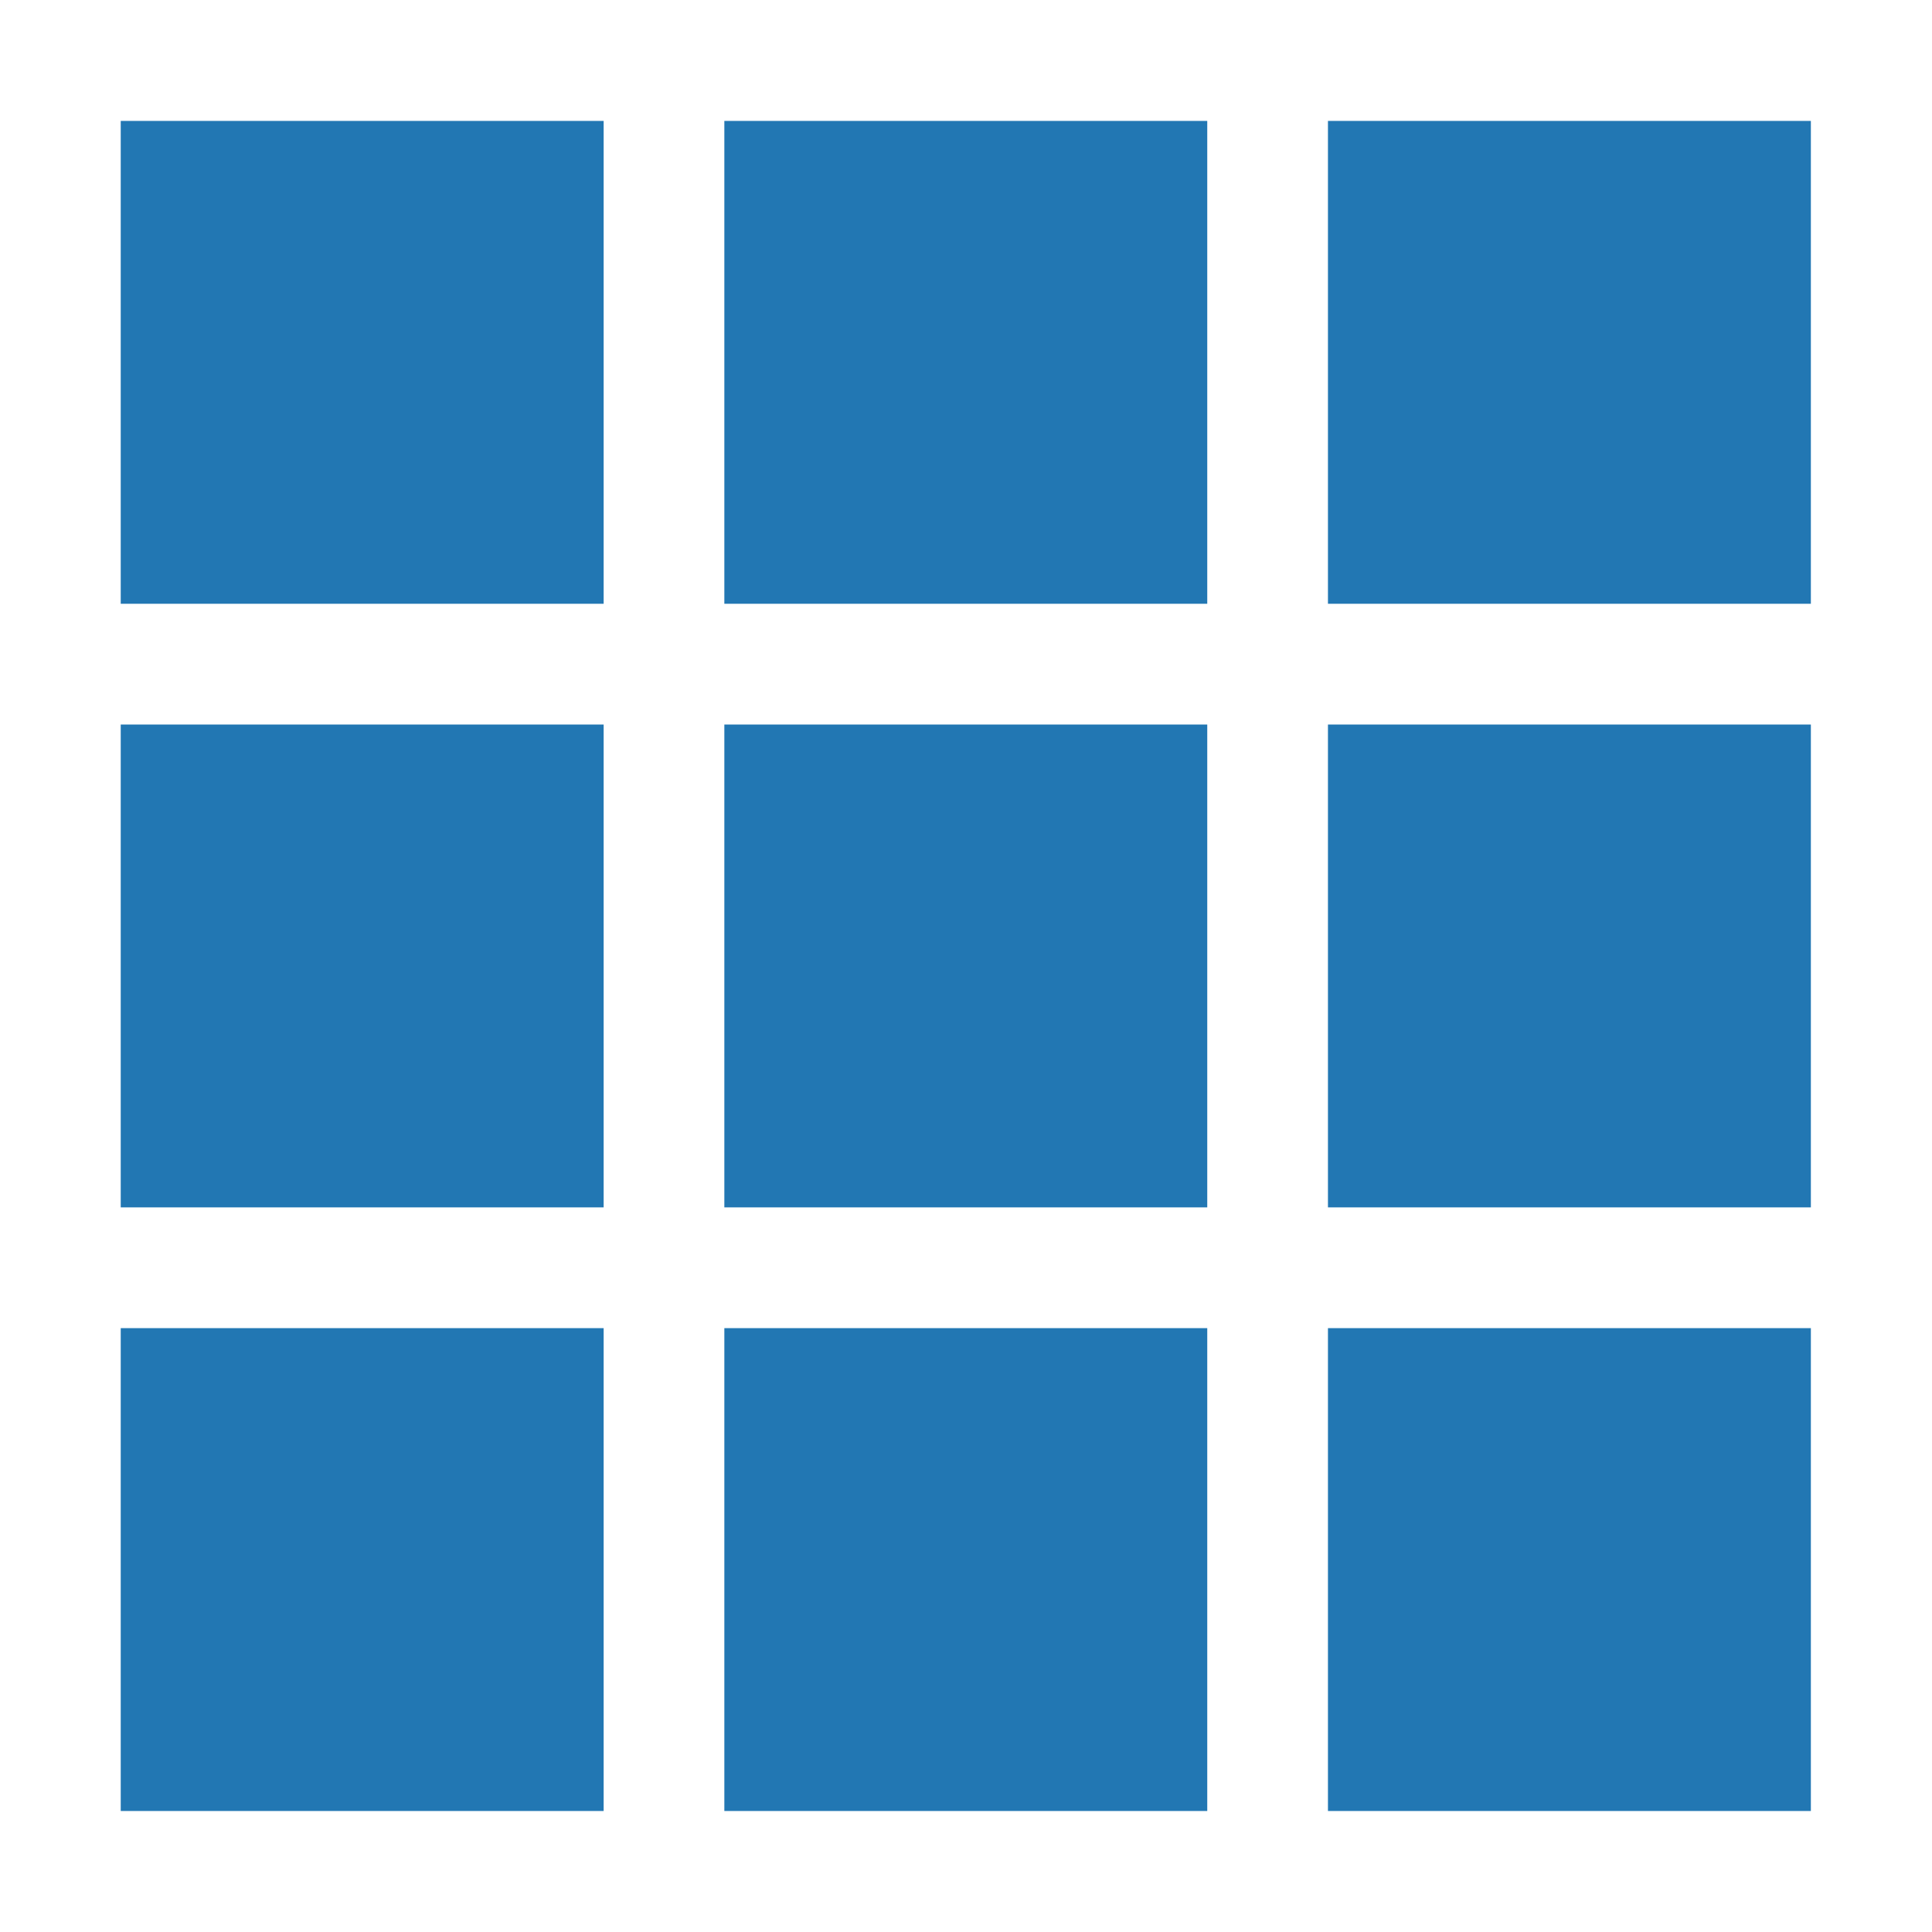 <?xml version="1.0" encoding="UTF-8" standalone="no"?>
<!DOCTYPE svg PUBLIC "-//W3C//DTD SVG 1.1//EN" "http://www.w3.org/Graphics/SVG/1.1/DTD/svg11.dtd">
<svg width="100%" height="100%" viewBox="0 0 32 32" version="1.1" xmlns="http://www.w3.org/2000/svg" xmlns:xlink="http://www.w3.org/1999/xlink" xml:space="preserve" xmlns:serif="http://www.serif.com/" style="fill-rule:evenodd;clip-rule:evenodd;stroke-linejoin:round;stroke-miterlimit:2;">
    <g transform="matrix(1,0,0,1,-220,-1)">
        <g id="tiles" transform="matrix(0.016,0,0,0.032,220,1)">
            <rect x="0" y="0" width="2000" height="1000" style="fill:none;"/>
            <g id="B" transform="matrix(1.944,0,0,0.972,27.778,13.989)">
                <g transform="matrix(0.935,0,0,0.935,3.252,3.247)">
                    <rect x="50" y="50" width="275.031" height="275" style="fill:rgb(34,119,179);"/>
                </g>
                <g transform="matrix(0.935,0,0,0.935,3.252,324.675)">
                    <rect x="50" y="50" width="275.031" height="275" style="fill:rgb(34,119,179);"/>
                </g>
                <g transform="matrix(0.935,0,0,0.935,3.252,646.104)">
                    <rect x="50" y="50" width="275.031" height="275" style="fill:rgb(34,119,179);"/>
                </g>
                <g transform="matrix(0.935,0,0,0.935,324.681,3.247)">
                    <rect x="50" y="50" width="275.031" height="275" style="fill:rgb(34,119,179);"/>
                </g>
                <g transform="matrix(0.935,0,0,0.935,324.681,324.675)">
                    <rect x="50" y="50" width="275.031" height="275" style="fill:rgb(34,119,179);"/>
                </g>
                <g transform="matrix(0.935,0,0,0.935,324.681,646.104)">
                    <rect x="50" y="50" width="275.031" height="275" style="fill:rgb(34,119,179);"/>
                </g>
                <g transform="matrix(0.935,0,0,0.935,646.109,3.247)">
                    <rect x="50" y="50" width="275.031" height="275" style="fill:rgb(34,119,179);"/>
                </g>
                <g transform="matrix(0.935,0,0,0.935,646.109,324.675)">
                    <rect x="50" y="50" width="275.031" height="275" style="fill:rgb(34,119,179);"/>
                </g>
                <g transform="matrix(0.935,0,0,0.935,646.109,646.104)">
                    <rect x="50" y="50" width="275.031" height="275" style="fill:rgb(34,119,179);"/>
                </g>
            </g>
        </g>
    </g>
</svg>
